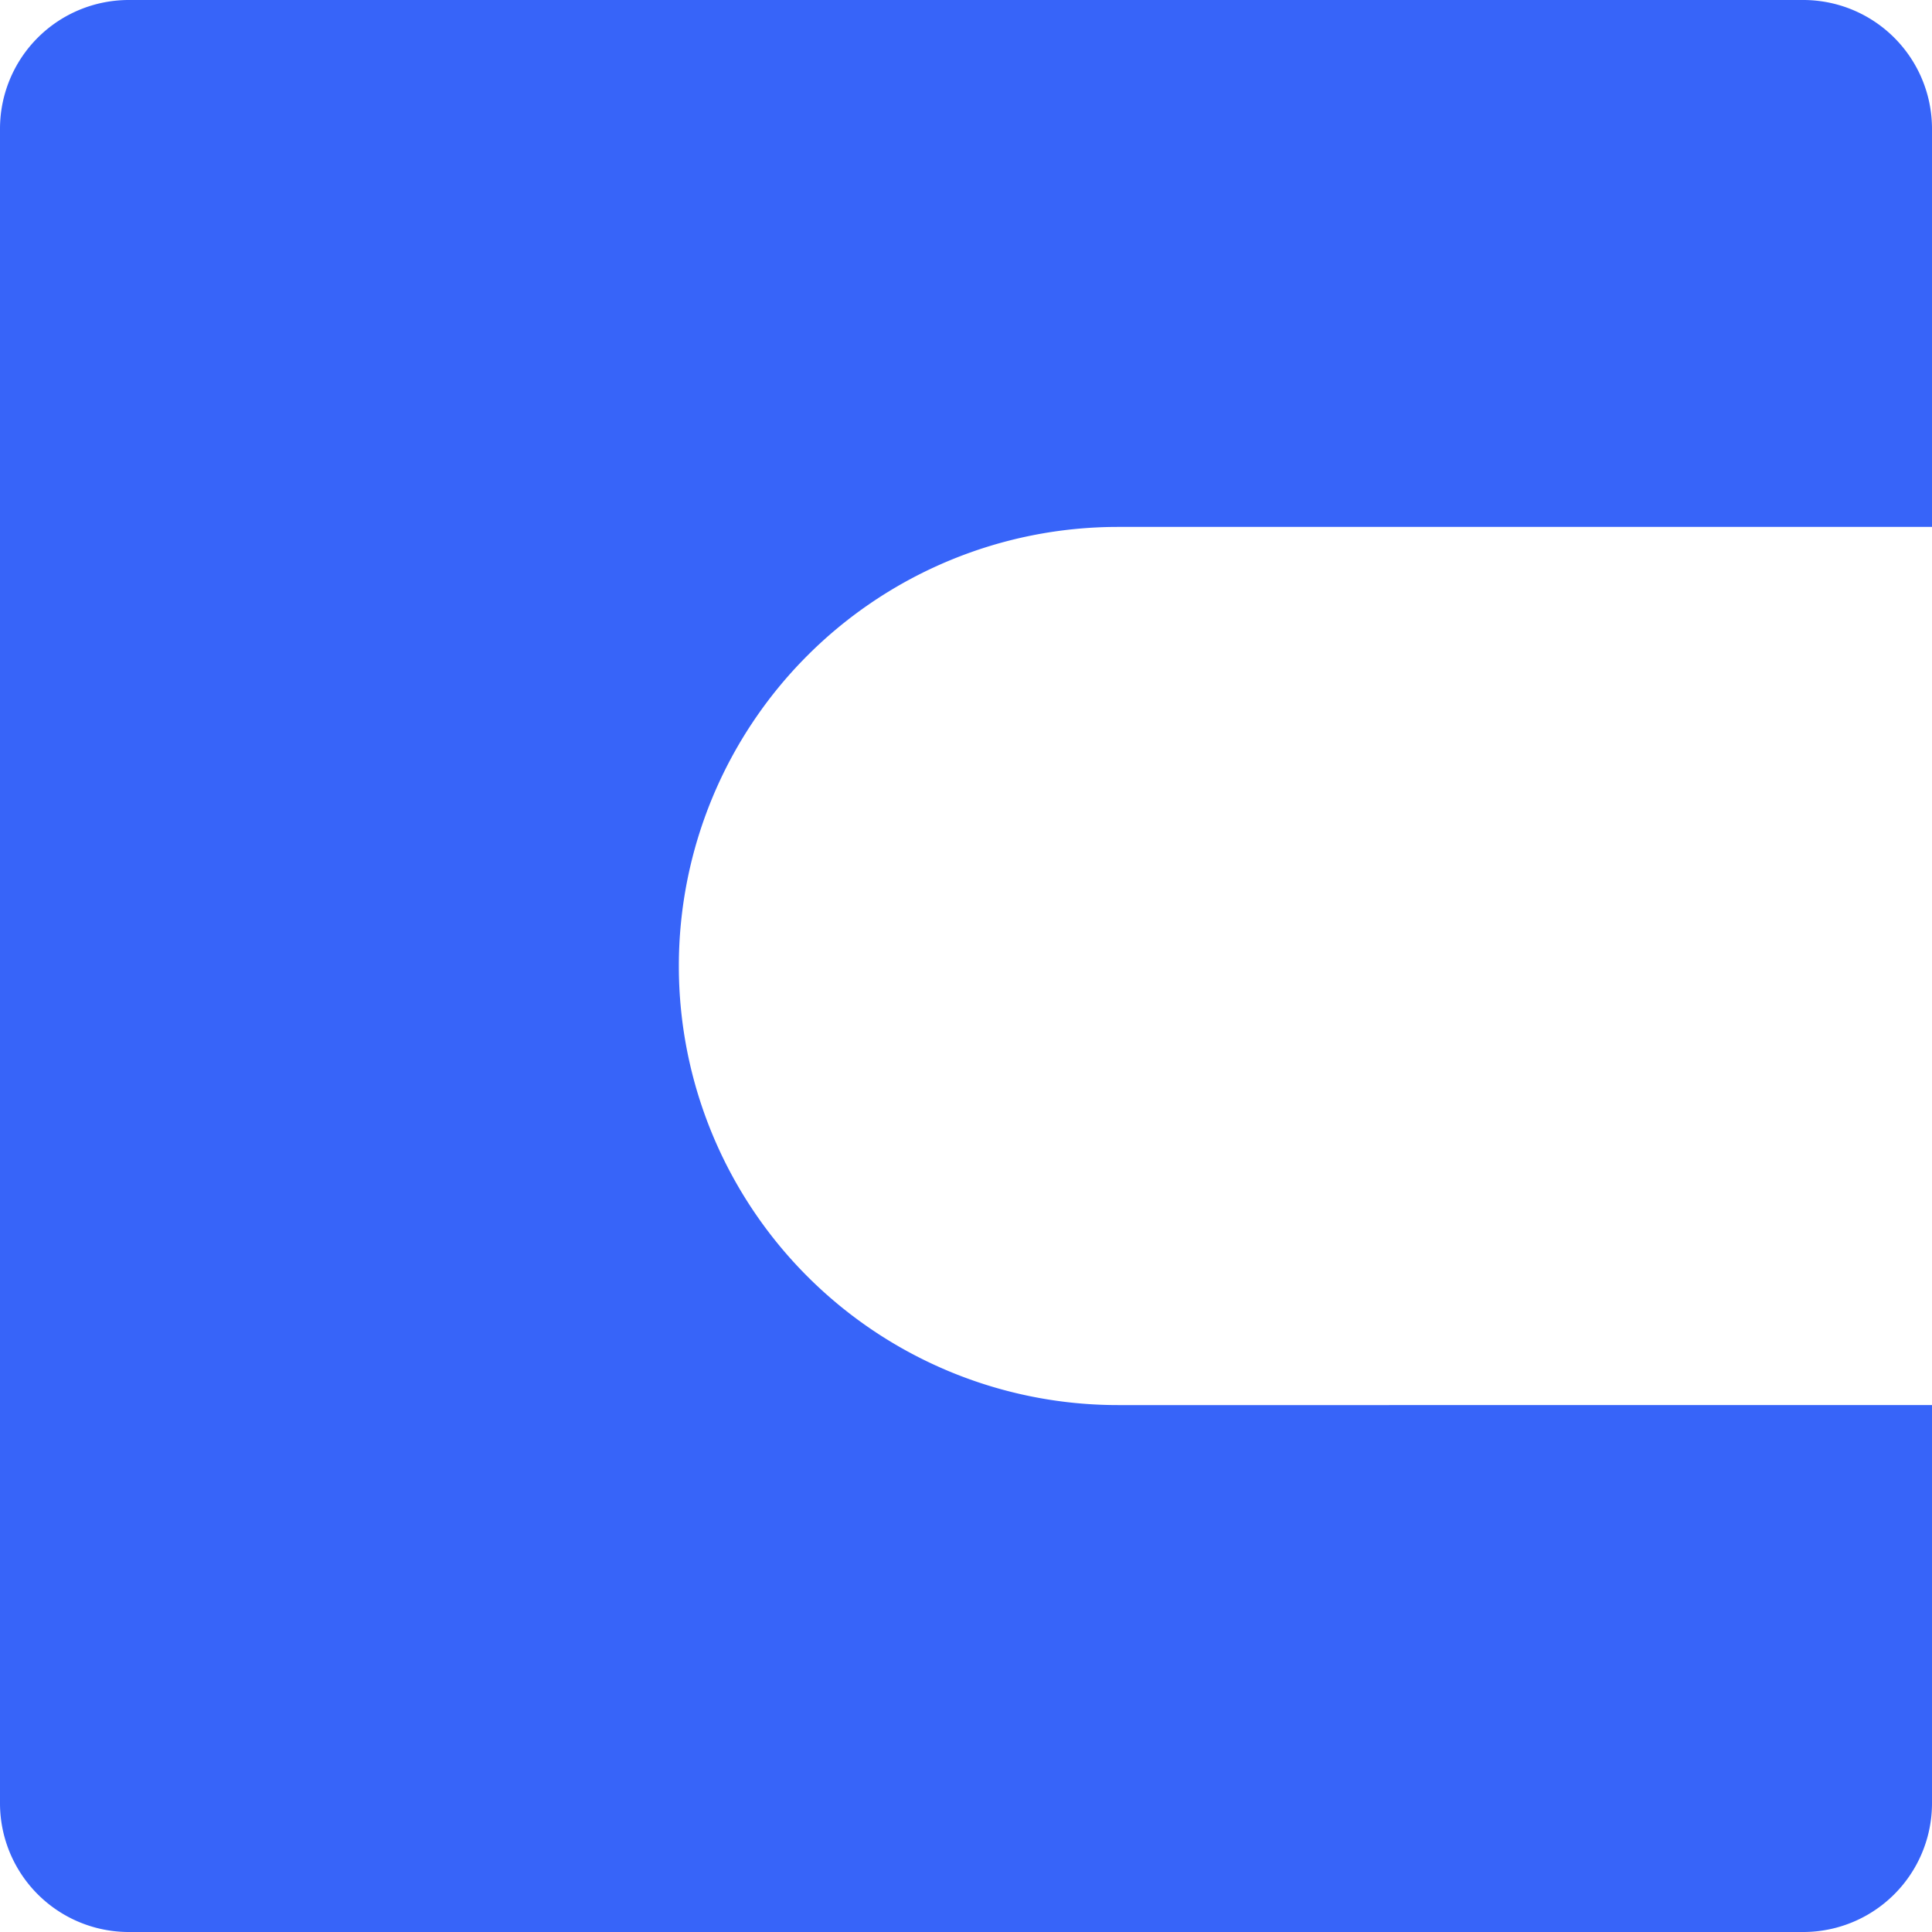 <svg xmlns="http://www.w3.org/2000/svg" width="30" height="30" fill="none"><path fill="#3764F9" fill-rule="evenodd" d="M2 0a2 2 0 0 0-2 2v26a2 2 0 0 0 2 2h26a2 2 0 0 0 2-2v-6.182H17.359a6.818 6.818 0 1 1 0-13.636H30V2a2 2 0 0 0-2-2H2Z" clip-rule="evenodd"/></svg>